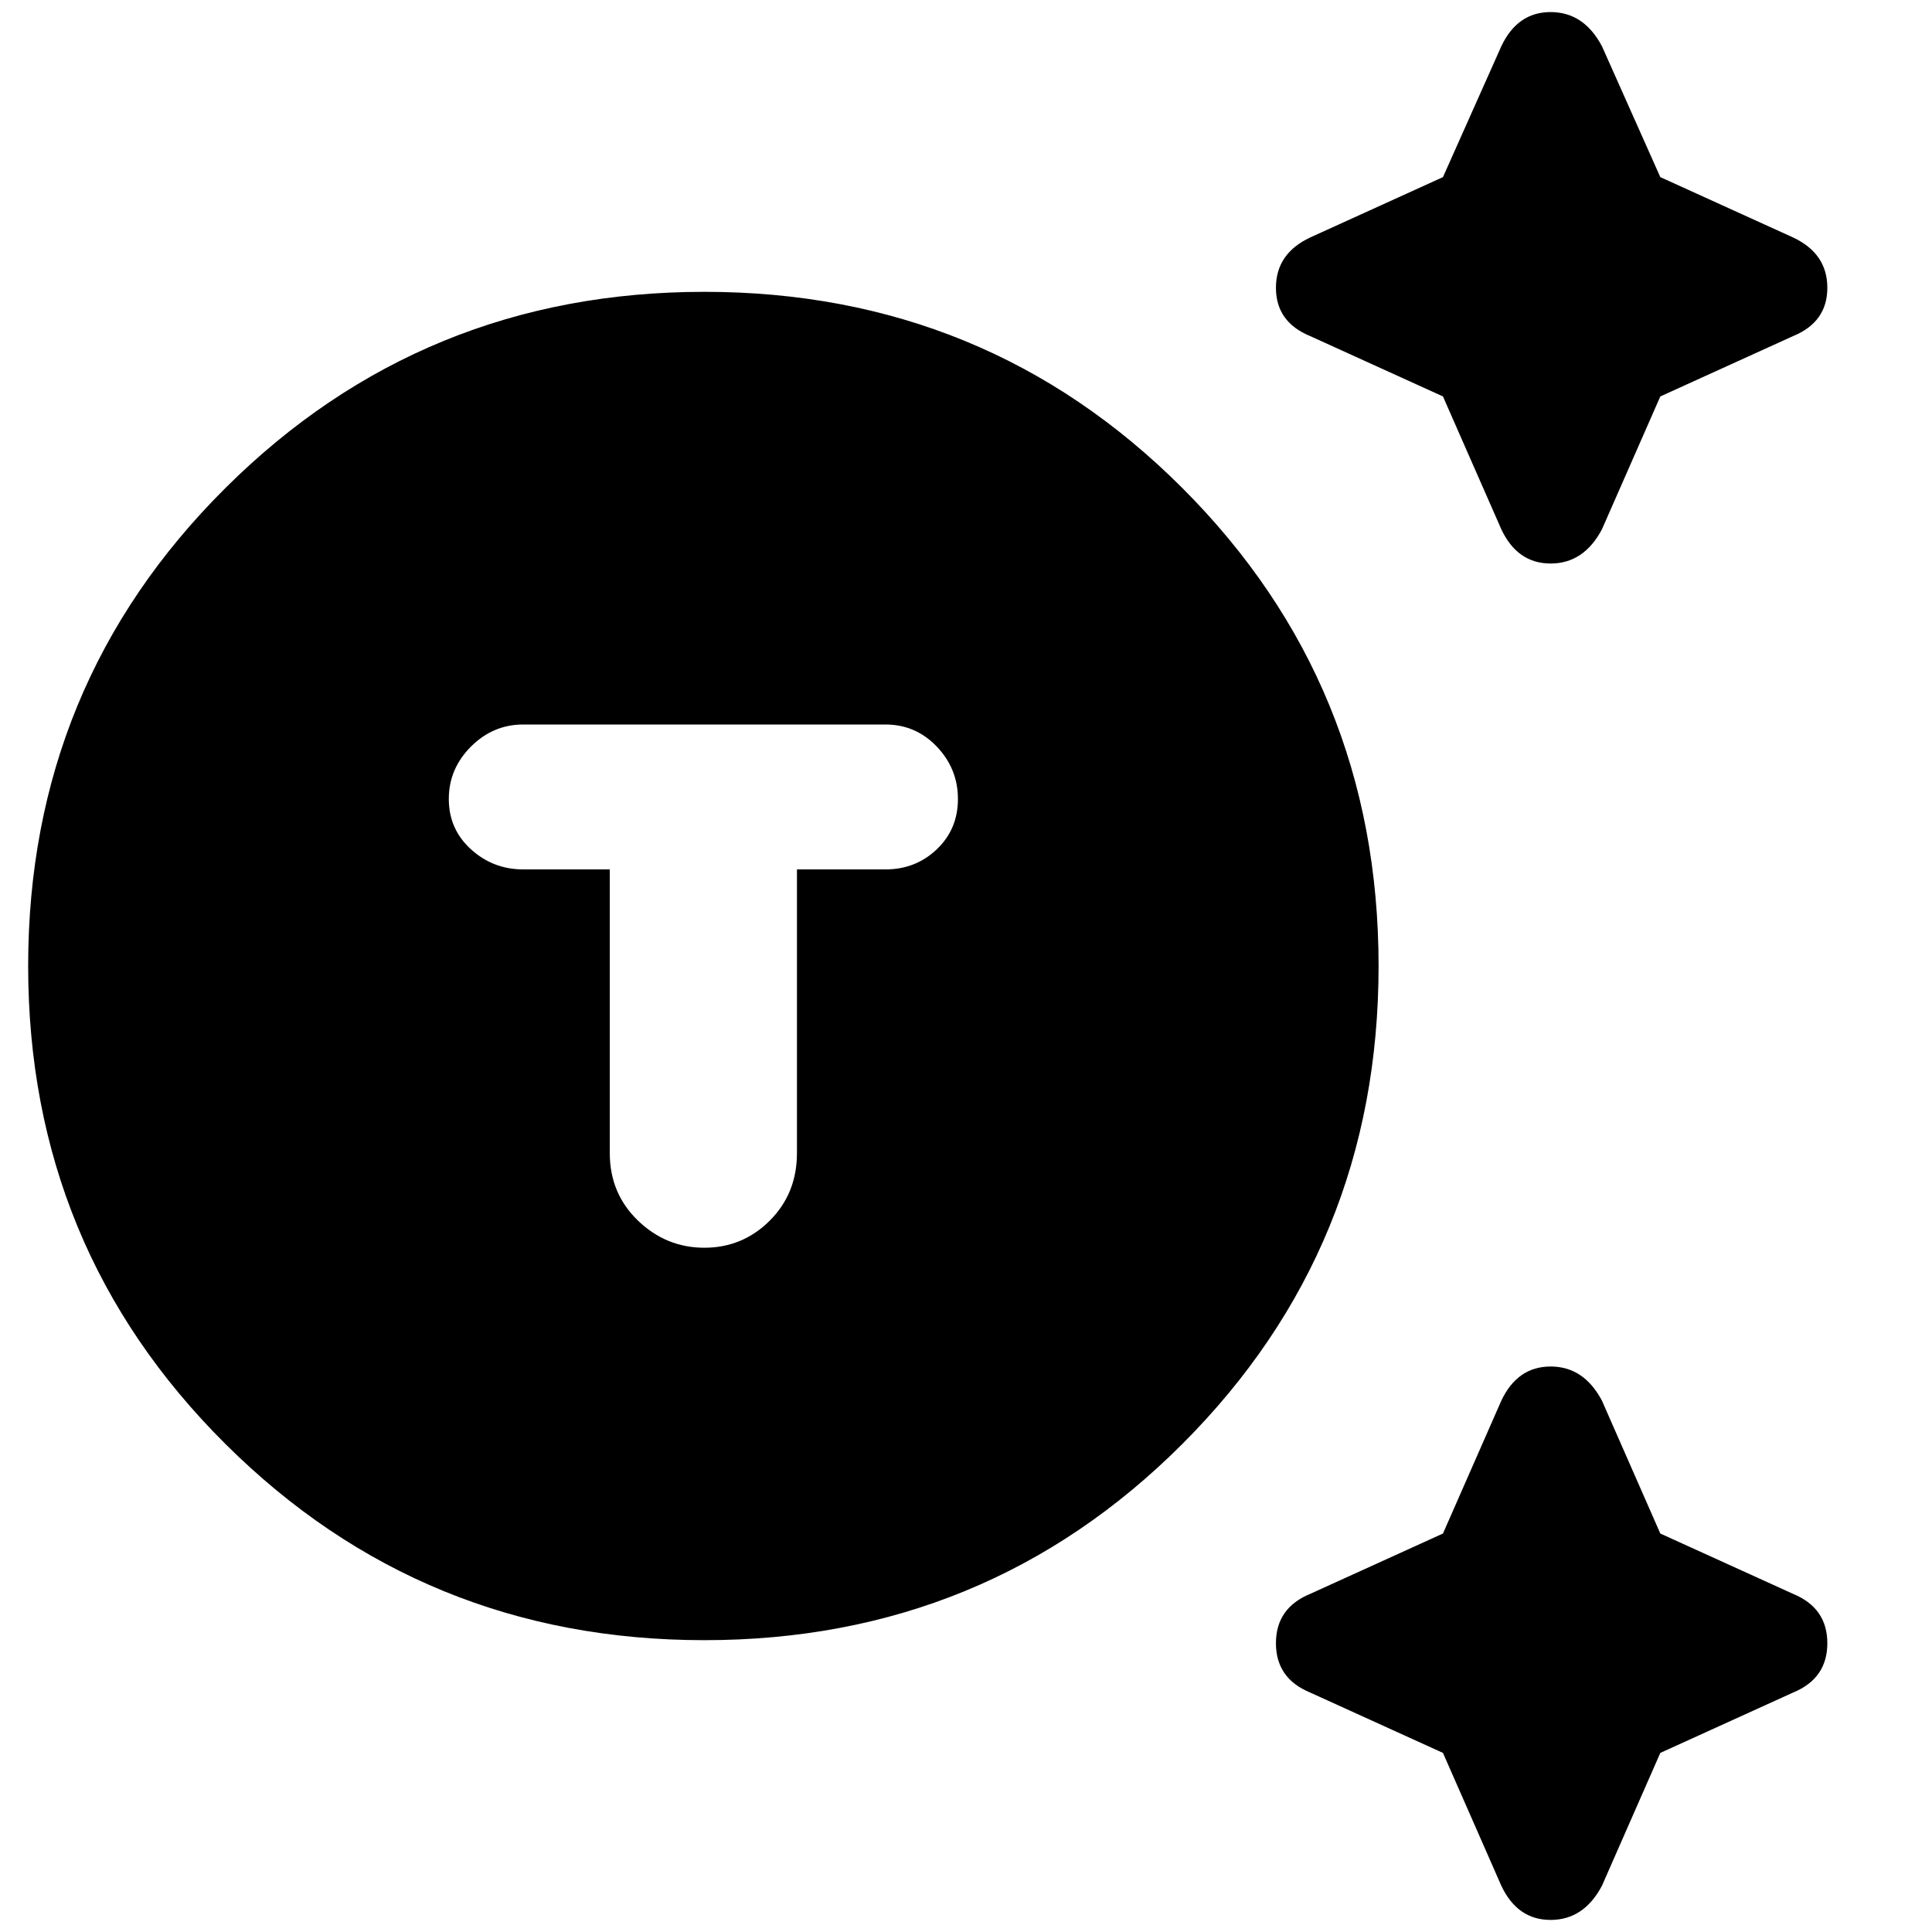 <svg xmlns="http://www.w3.org/2000/svg" height="40" width="40"><path d="M14.583 33.958q-5.833 0-9.916-4.062Q.583 25.833.583 20q0-5.833 4.084-9.896 4.083-4.062 9.916-4.062 5.834 0 9.896 4.062 4.063 4.063 4.063 9.896 0 5.833-4.063 9.896-4.062 4.062-9.896 4.062Zm0-8.125q.792 0 1.355-.562.562-.563.562-1.396V18h1.833q.625 0 1.063-.417.437-.416.437-1.041t-.437-1.084Q18.958 15 18.333 15h-7.5q-.625 0-1.083.458-.458.459-.458 1.084t.458 1.041q.458.417 1.083.417h1.792v5.875q0 .833.583 1.396.584.562 1.375.562Zm16.5-14.875-1.208-2.75-2.75-1.25q-.708-.291-.708-1 0-.708.708-1.041l2.75-1.25L31.083.958Q31.417.25 32.104.25q.688 0 1.063.708l1.208 2.709 2.75 1.25q.708.333.708 1.041 0 .709-.708 1l-2.75 1.25-1.208 2.75q-.375.709-1.063.709-.687 0-1.021-.709Zm0 28.084-1.208-2.75-2.75-1.25q-.708-.292-.708-1.021 0-.729.708-1.021l2.75-1.25L31.083 29q.334-.708 1.021-.708.688 0 1.063.708l1.208 2.75 2.75 1.25q.708.292.708 1.021 0 .729-.708 1.021l-2.75 1.25-1.208 2.75q-.375.708-1.063.708-.687 0-1.021-.708Z"/></svg>